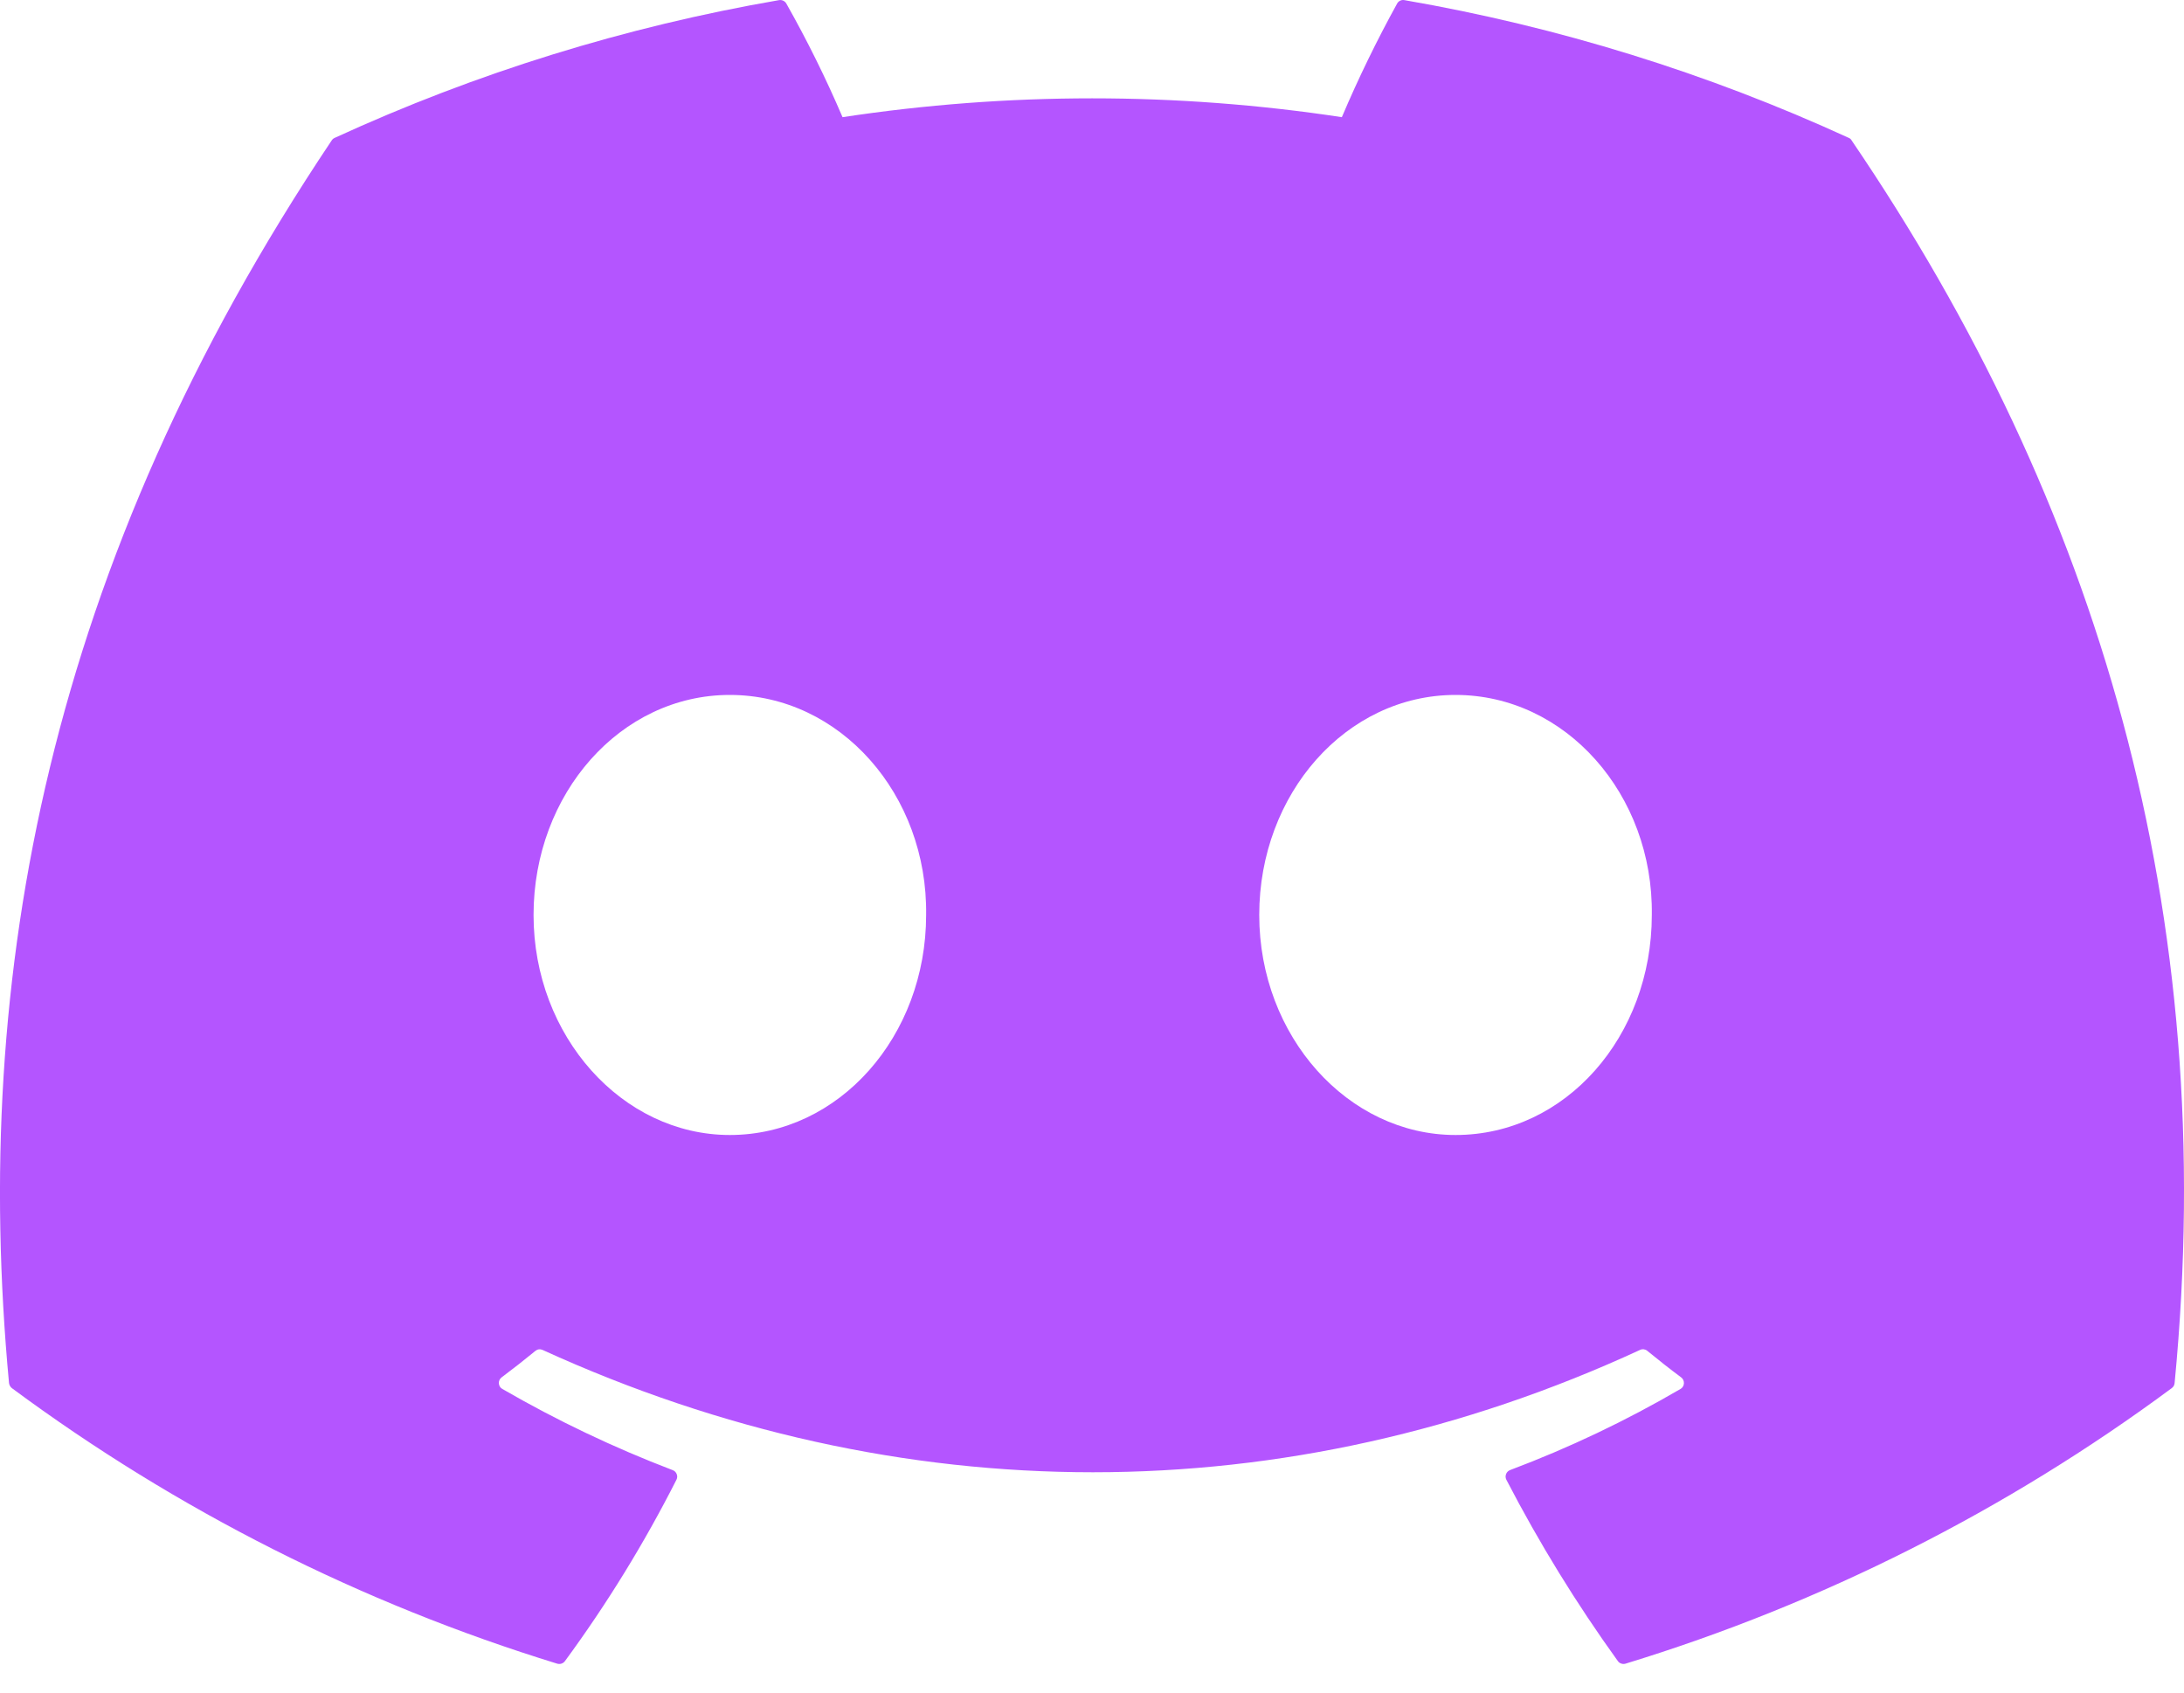 <svg width="40" height="31" viewBox="0 0 40 31" fill="none" xmlns="http://www.w3.org/2000/svg">
<path d="M33.914 2.574C33.903 2.552 33.884 2.535 33.862 2.526C31.268 1.336 28.532 0.488 25.72 0.002C25.694 -0.003 25.668 0.001 25.645 0.012C25.621 0.023 25.602 0.041 25.589 0.064C25.216 0.74 24.878 1.435 24.576 2.146C21.545 1.686 18.462 1.686 15.431 2.146C15.126 1.433 14.782 0.738 14.401 0.064C14.388 0.042 14.369 0.024 14.345 0.013C14.322 0.002 14.296 -0.002 14.27 0.002C11.458 0.487 8.721 1.335 6.128 2.526C6.106 2.536 6.087 2.552 6.075 2.572C0.889 10.316 -0.532 17.87 0.165 25.33C0.167 25.349 0.173 25.366 0.182 25.382C0.191 25.398 0.203 25.413 0.217 25.424C3.237 27.66 6.614 29.366 10.206 30.471C10.231 30.478 10.258 30.478 10.283 30.47C10.308 30.462 10.33 30.446 10.346 30.425C11.117 29.375 11.8 28.264 12.389 27.102C12.397 27.086 12.402 27.069 12.403 27.051C12.403 27.033 12.401 27.015 12.394 26.999C12.387 26.982 12.377 26.967 12.365 26.954C12.352 26.942 12.337 26.932 12.32 26.926C11.242 26.514 10.199 26.017 9.2 25.439C9.181 25.429 9.166 25.414 9.155 25.396C9.144 25.378 9.138 25.358 9.137 25.337C9.135 25.316 9.139 25.294 9.148 25.275C9.157 25.256 9.17 25.24 9.187 25.227C9.397 25.07 9.604 24.908 9.807 24.741C9.824 24.727 9.846 24.717 9.869 24.714C9.892 24.711 9.915 24.715 9.936 24.724C16.482 27.712 23.569 27.712 30.038 24.724C30.059 24.714 30.083 24.71 30.106 24.713C30.129 24.716 30.151 24.725 30.169 24.74C30.372 24.907 30.579 25.07 30.79 25.227C30.807 25.239 30.82 25.256 30.829 25.275C30.838 25.294 30.842 25.315 30.841 25.336C30.84 25.357 30.834 25.378 30.823 25.396C30.812 25.414 30.797 25.429 30.779 25.439C29.782 26.021 28.738 26.518 27.657 26.925C27.64 26.931 27.625 26.941 27.613 26.953C27.6 26.966 27.59 26.981 27.584 26.998C27.577 27.015 27.574 27.033 27.575 27.051C27.576 27.069 27.581 27.086 27.589 27.102C28.188 28.258 28.87 29.367 29.631 30.423C29.646 30.445 29.668 30.461 29.694 30.469C29.719 30.478 29.746 30.478 29.771 30.471C33.369 29.37 36.752 27.663 39.776 25.424C39.79 25.413 39.803 25.399 39.812 25.384C39.821 25.368 39.826 25.35 39.828 25.332C40.662 16.707 38.431 9.215 33.914 2.574ZM13.367 20.788C11.396 20.788 9.772 18.979 9.772 16.758C9.772 14.537 11.364 12.728 13.367 12.728C15.385 12.728 16.993 14.553 16.962 16.758C16.962 18.979 15.369 20.788 13.367 20.788ZM26.658 20.788C24.687 20.788 23.063 18.979 23.063 16.758C23.063 14.537 24.656 12.728 26.658 12.728C28.676 12.728 30.284 14.553 30.253 16.758C30.253 18.979 28.676 20.788 26.658 20.788Z" fill="#B455FF"/>
</svg>
